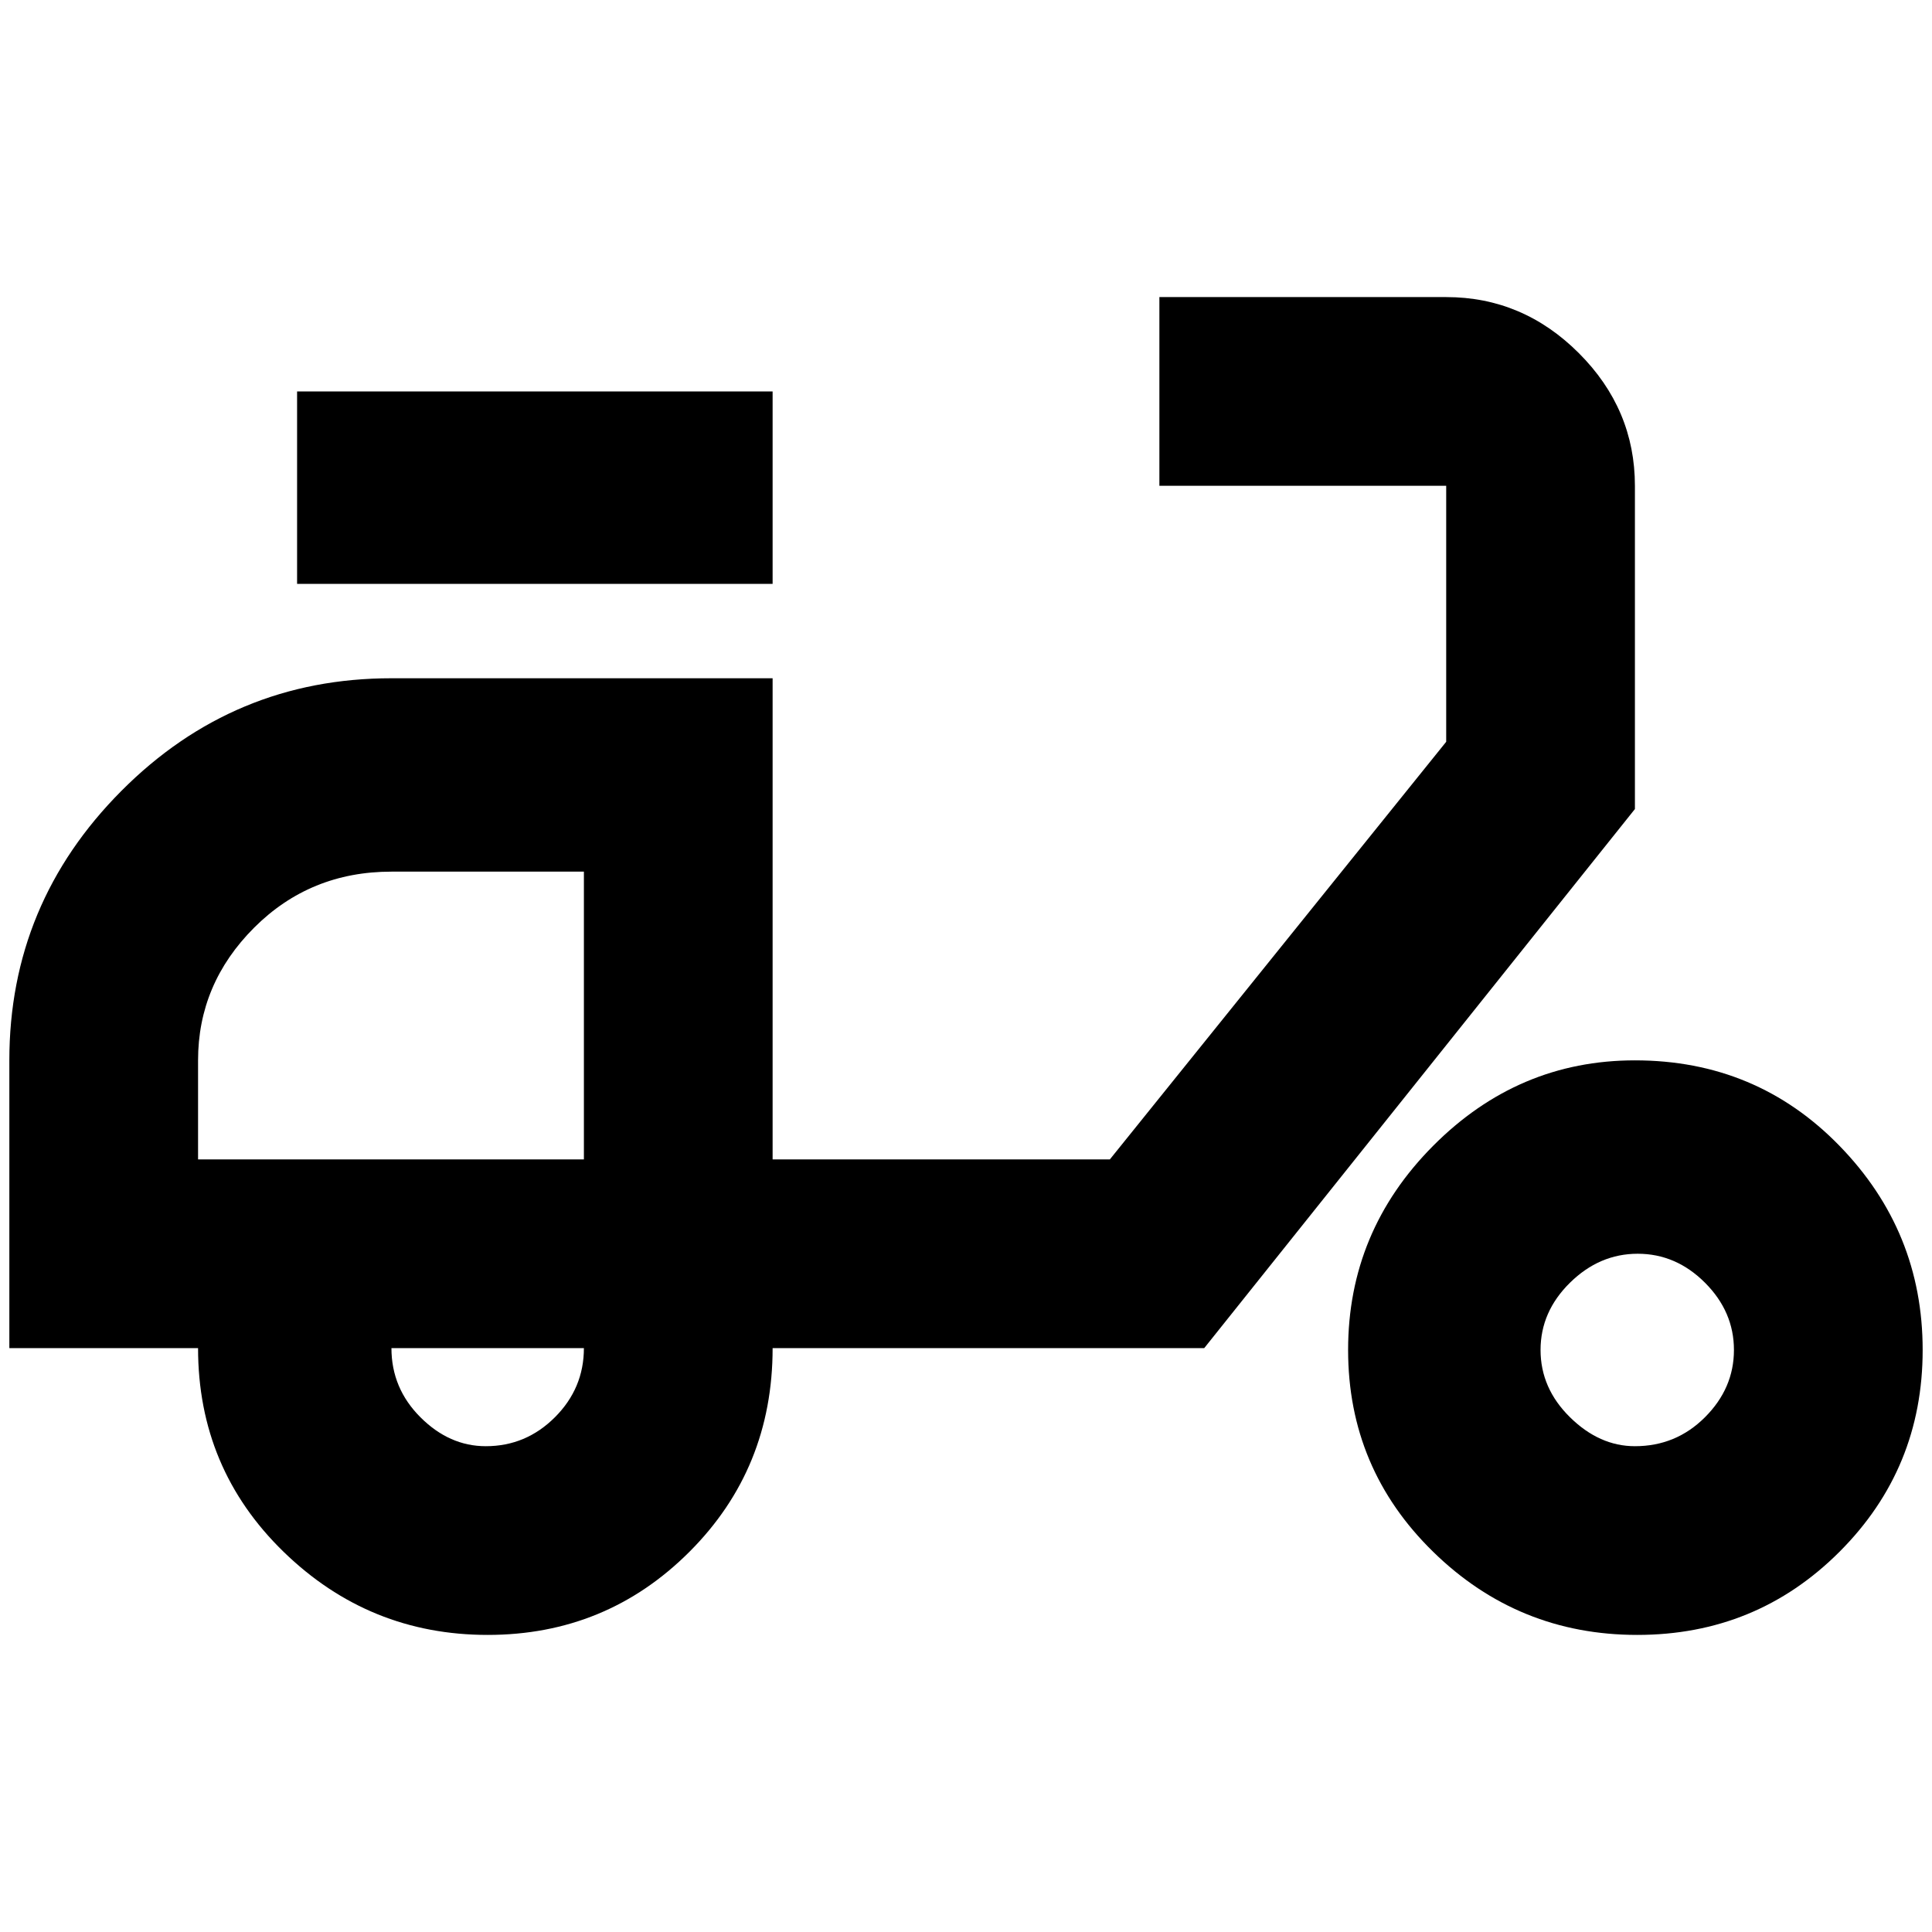 <?xml version="1.0" standalone="no"?>
<!DOCTYPE svg PUBLIC "-//W3C//DTD SVG 1.1//EN" "http://www.w3.org/Graphics/SVG/1.1/DTD/svg11.dtd" >
<svg xmlns="http://www.w3.org/2000/svg" xmlns:xlink="http://www.w3.org/1999/xlink" version="1.1" width="2048" height="2048" viewBox="-10 0 2068 2048">
   <path fill="currentColor"
d="M1740 510q0 -82 -60 -142t-142 -60h-307v202h307v274l-360 447h-361v-515h-408q-169 0 -289 120.5t-120 288.5v308h202q0 129 91.5 218t218.5 89t216 -89t89 -218h462l461 -577v-346zM510 1538q-39 0 -70 -31t-31 -74h206q0 43 -31 74t-74 31zM615 1231h-413v-106
q0 -82 60 -142t147 -60h206v308zM1740 1125q-125 0 -216 91.5t-91 218.5t91 216t218.5 89t216.5 -89t89 -216t-89 -218.5t-219 -91.5zM1740 1538q-38 0 -69.5 -31t-31.5 -72t31.5 -72t72.5 -31t72 31t31 72t-31 72t-75 31zM817 615h-509v-206h509v206z" />
</svg>
